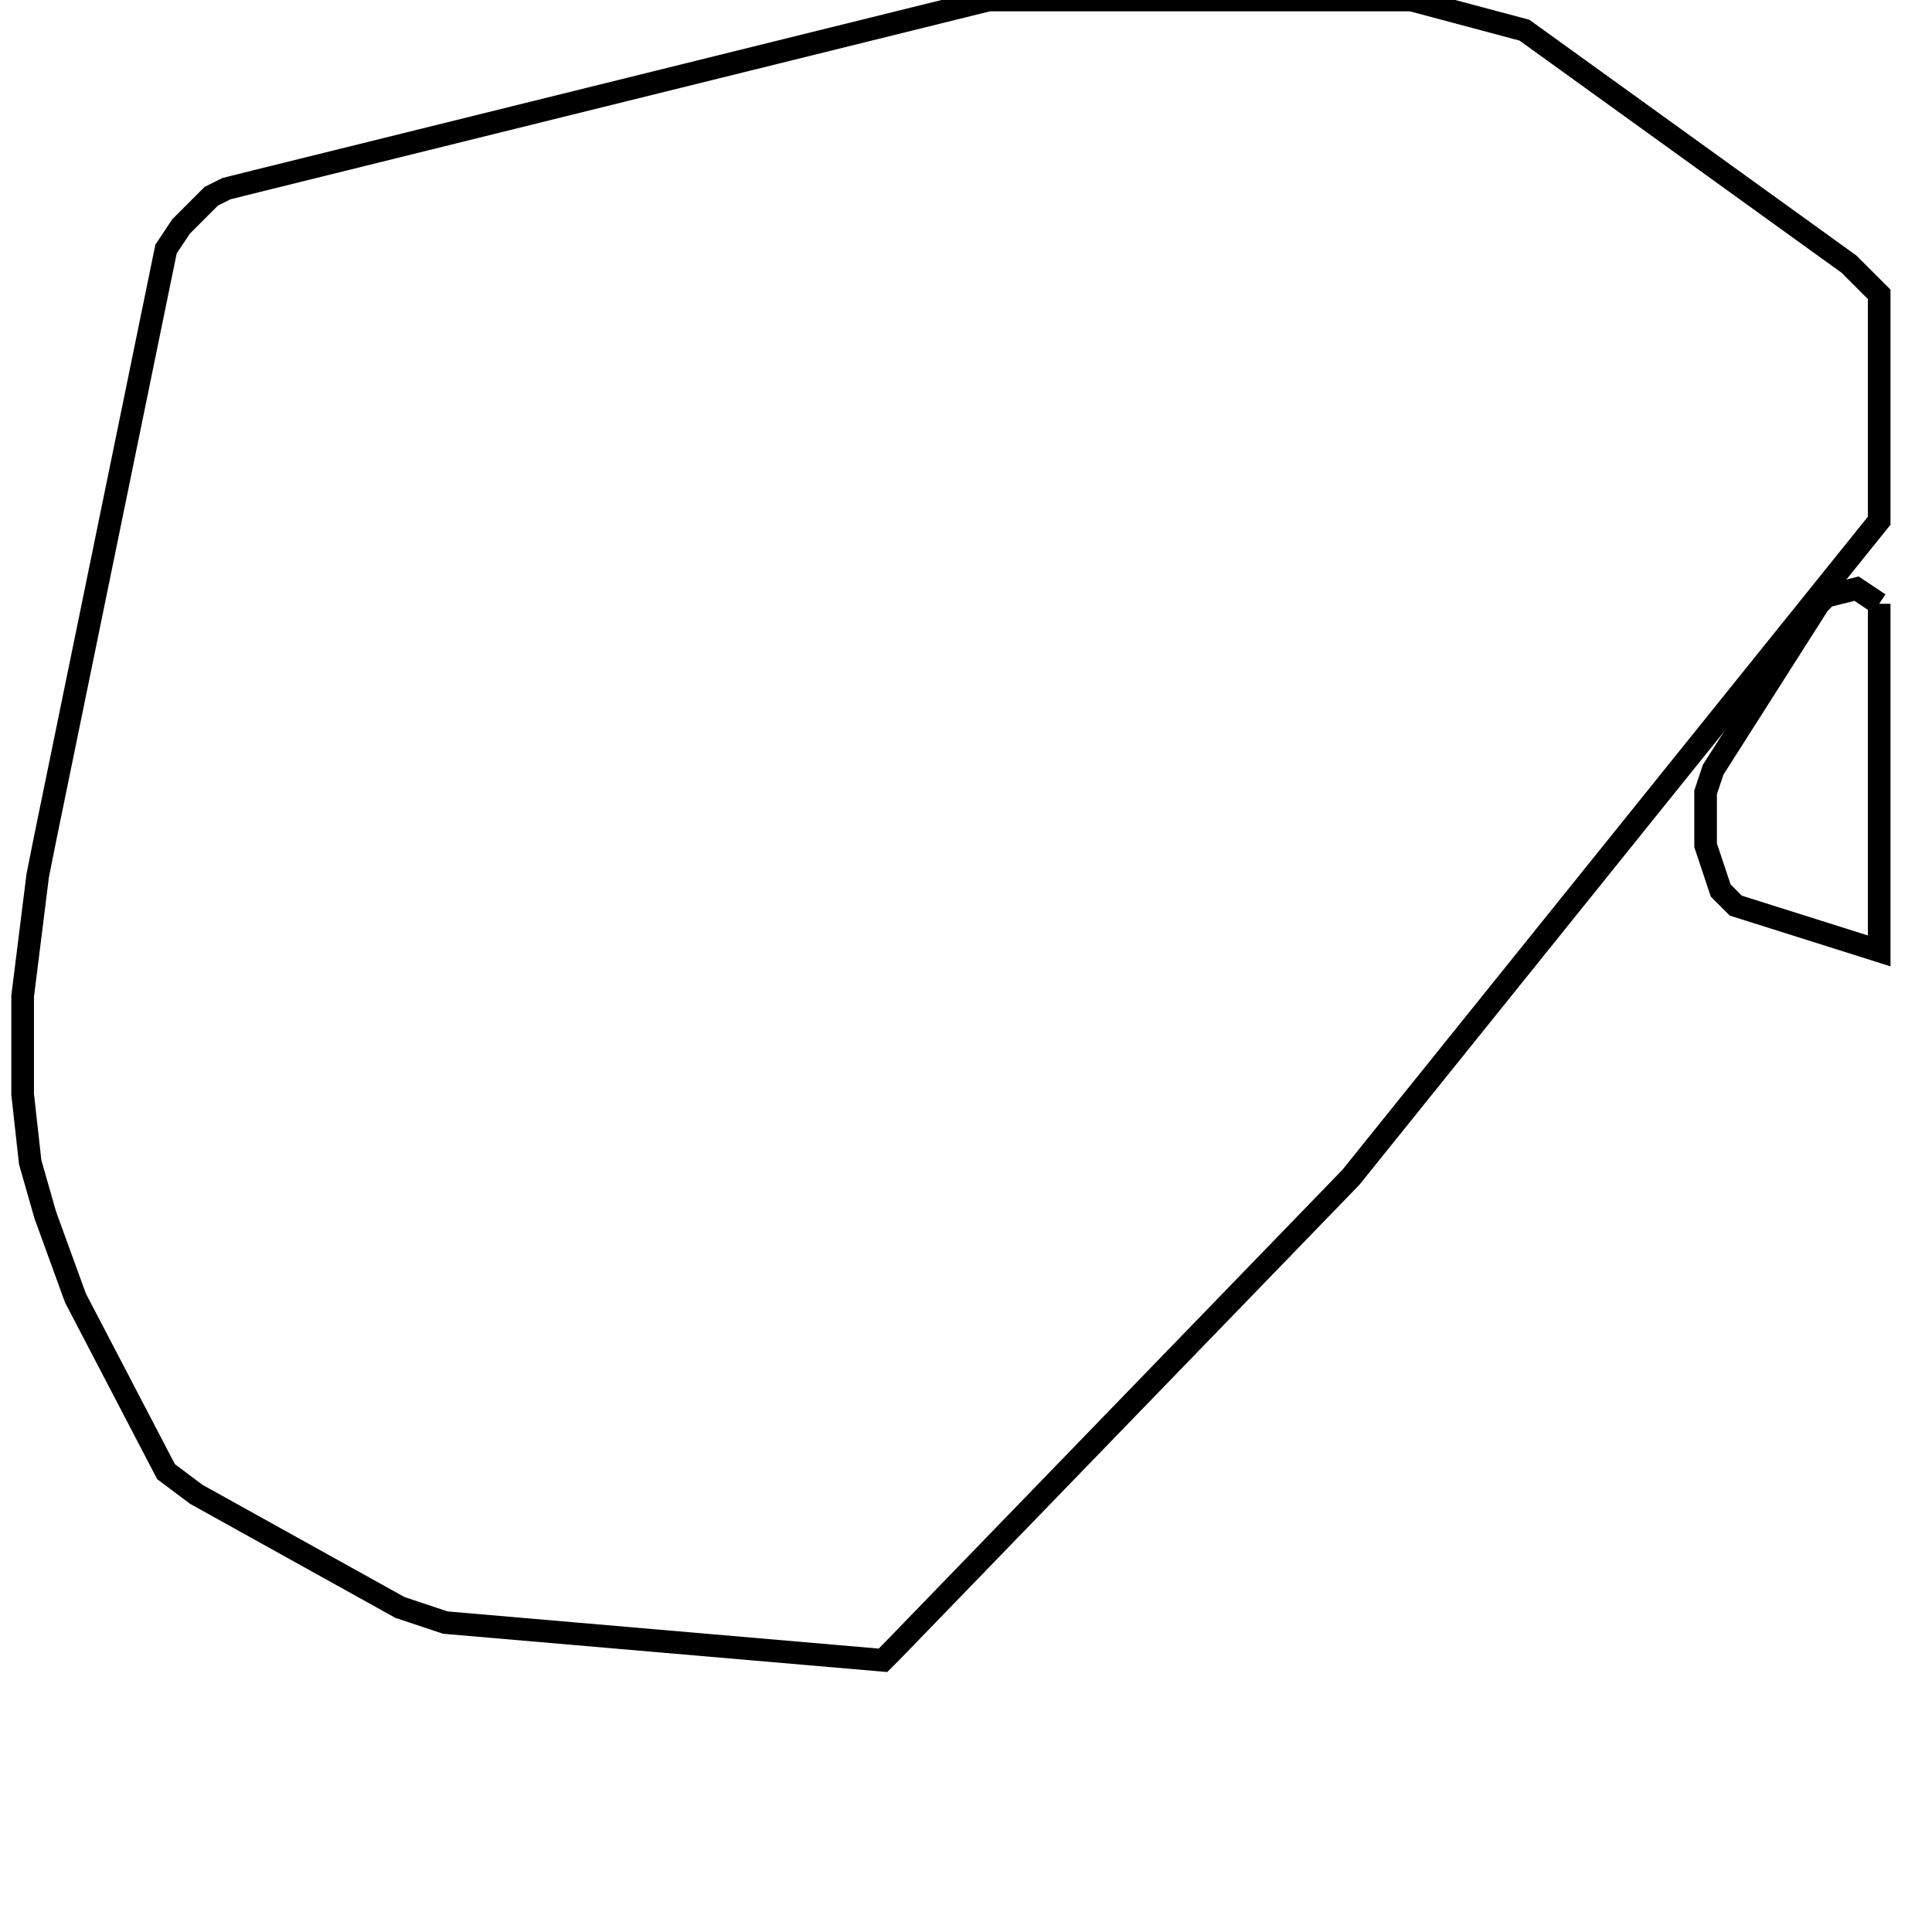 <svg width="256" height="256" xmlns="http://www.w3.org/2000/svg" fill-opacity="0" stroke="black" stroke-width="3" ><path d="M187 0 202 4 245 35 249 39 249 69 179 156 118 219 117 220 59 215 53 213 26 198 22 195 10 172 6 161 4 154 3 145 3 132 5 116 6 111 22 33 24 30 28 26 30 25 34 24 131 0 187 0 "/><path d="M249 80 249 126 230 120 228 118 226 112 226 105 227 102 241 80 242 79 246 78 249 80 "/></svg>